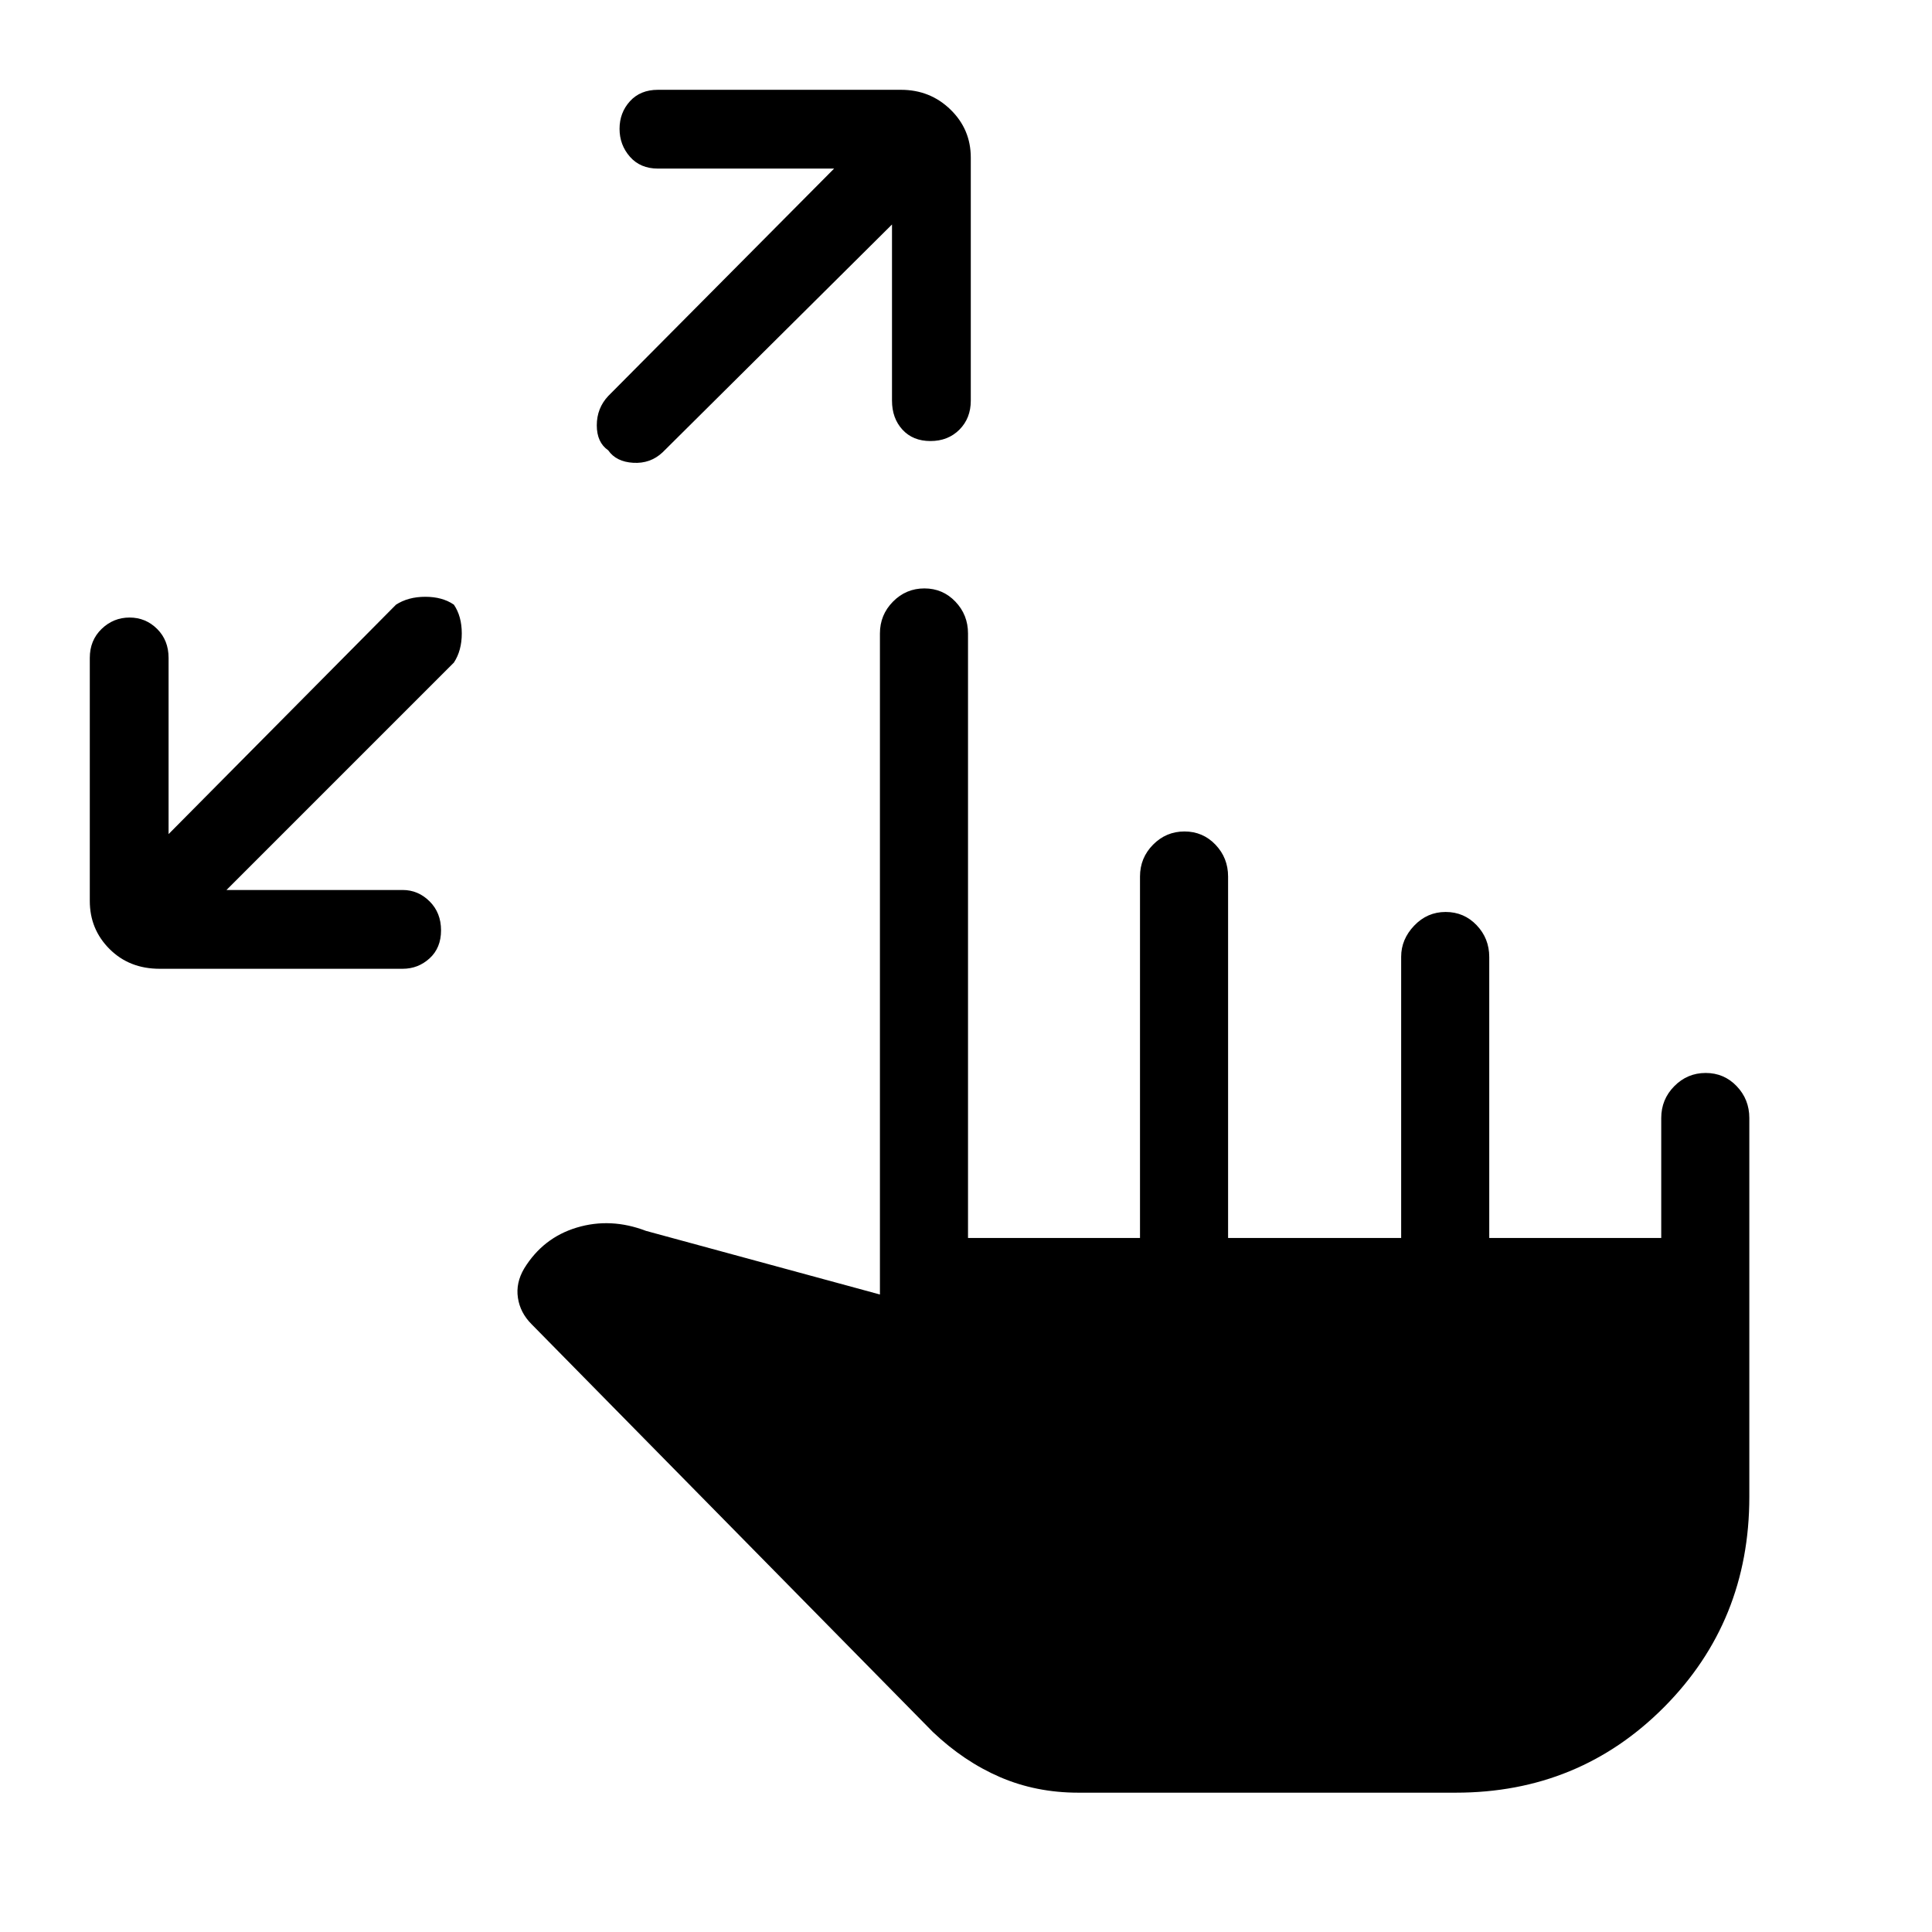 <svg xmlns="http://www.w3.org/2000/svg" height="48" viewBox="0 -960 960 960" width="48"><path d="M112.54-517.77h87.54q7.71 0 13.39 5.66 5.68 5.65 5.68 14.38t-5.68 13.92q-5.68 5.19-13.39 5.19H79.31q-15.04 0-24.87-9.81-9.82-9.81-9.82-23.88v-120.77q0-8.74 5.87-14.41 5.88-5.66 13.89-5.66 8 0 13.7 5.66 5.69 5.67 5.69 14.41v87.54l113-114q6.06-3.92 14.57-3.92 8.51 0 14.2 3.92 3.92 5.78 3.92 14.29 0 8.51-3.92 14.48l-113 113Zm330.69-330.69-114 113.23q-6.06 5.69-14.57 5.19-8.51-.5-12.43-6.19-5.69-3.92-5.69-12.43t5.69-14.57l112.23-113h-87.54q-8.74 0-13.91-5.88-5.16-5.88-5.16-13.88 0-8.01 5.16-13.7 5.17-5.69 13.91-5.69h120.77q14.49 0 24.59 9.81t10.1 23.88v120.77q0 8.74-5.65 14.41-5.66 5.66-14.39 5.66-8.72 0-13.92-5.66-5.19-5.67-5.19-14.41v-87.54Zm92.54 779.23q-20.92 0-38.85-7.73-17.92-7.73-33.38-22.42L264.15-302q-5.69-5.69-6.8-13.12-1.12-7.42 3.11-14.57 9.39-15.31 26.19-20.35 16.81-5.04 34.35 1.66l116.23 31.61v-328.46q0-9.26 6.48-15.82 6.48-6.57 15.62-6.57 9.13 0 15.4 6.57 6.27 6.56 6.27 15.82v300.38h85.46v-179.61q0-9.26 6.48-15.82 6.48-6.57 15.62-6.57 9.13 0 15.4 6.57 6.27 6.56 6.27 15.82v179.61h86v-139.77q0-8.65 6.48-15.44 6.48-6.79 15.62-6.79 9.13 0 15.4 6.57 6.27 6.56 6.27 15.82v139.61h85.46v-59.61q0-9.26 6.48-15.82 6.48-6.57 15.62-6.57 9.13 0 15.4 6.57 6.27 6.56 6.27 15.82v188.23q0 61.83-42.29 104.42-42.29 42.58-103.56 42.58H535.77Z"/></svg>